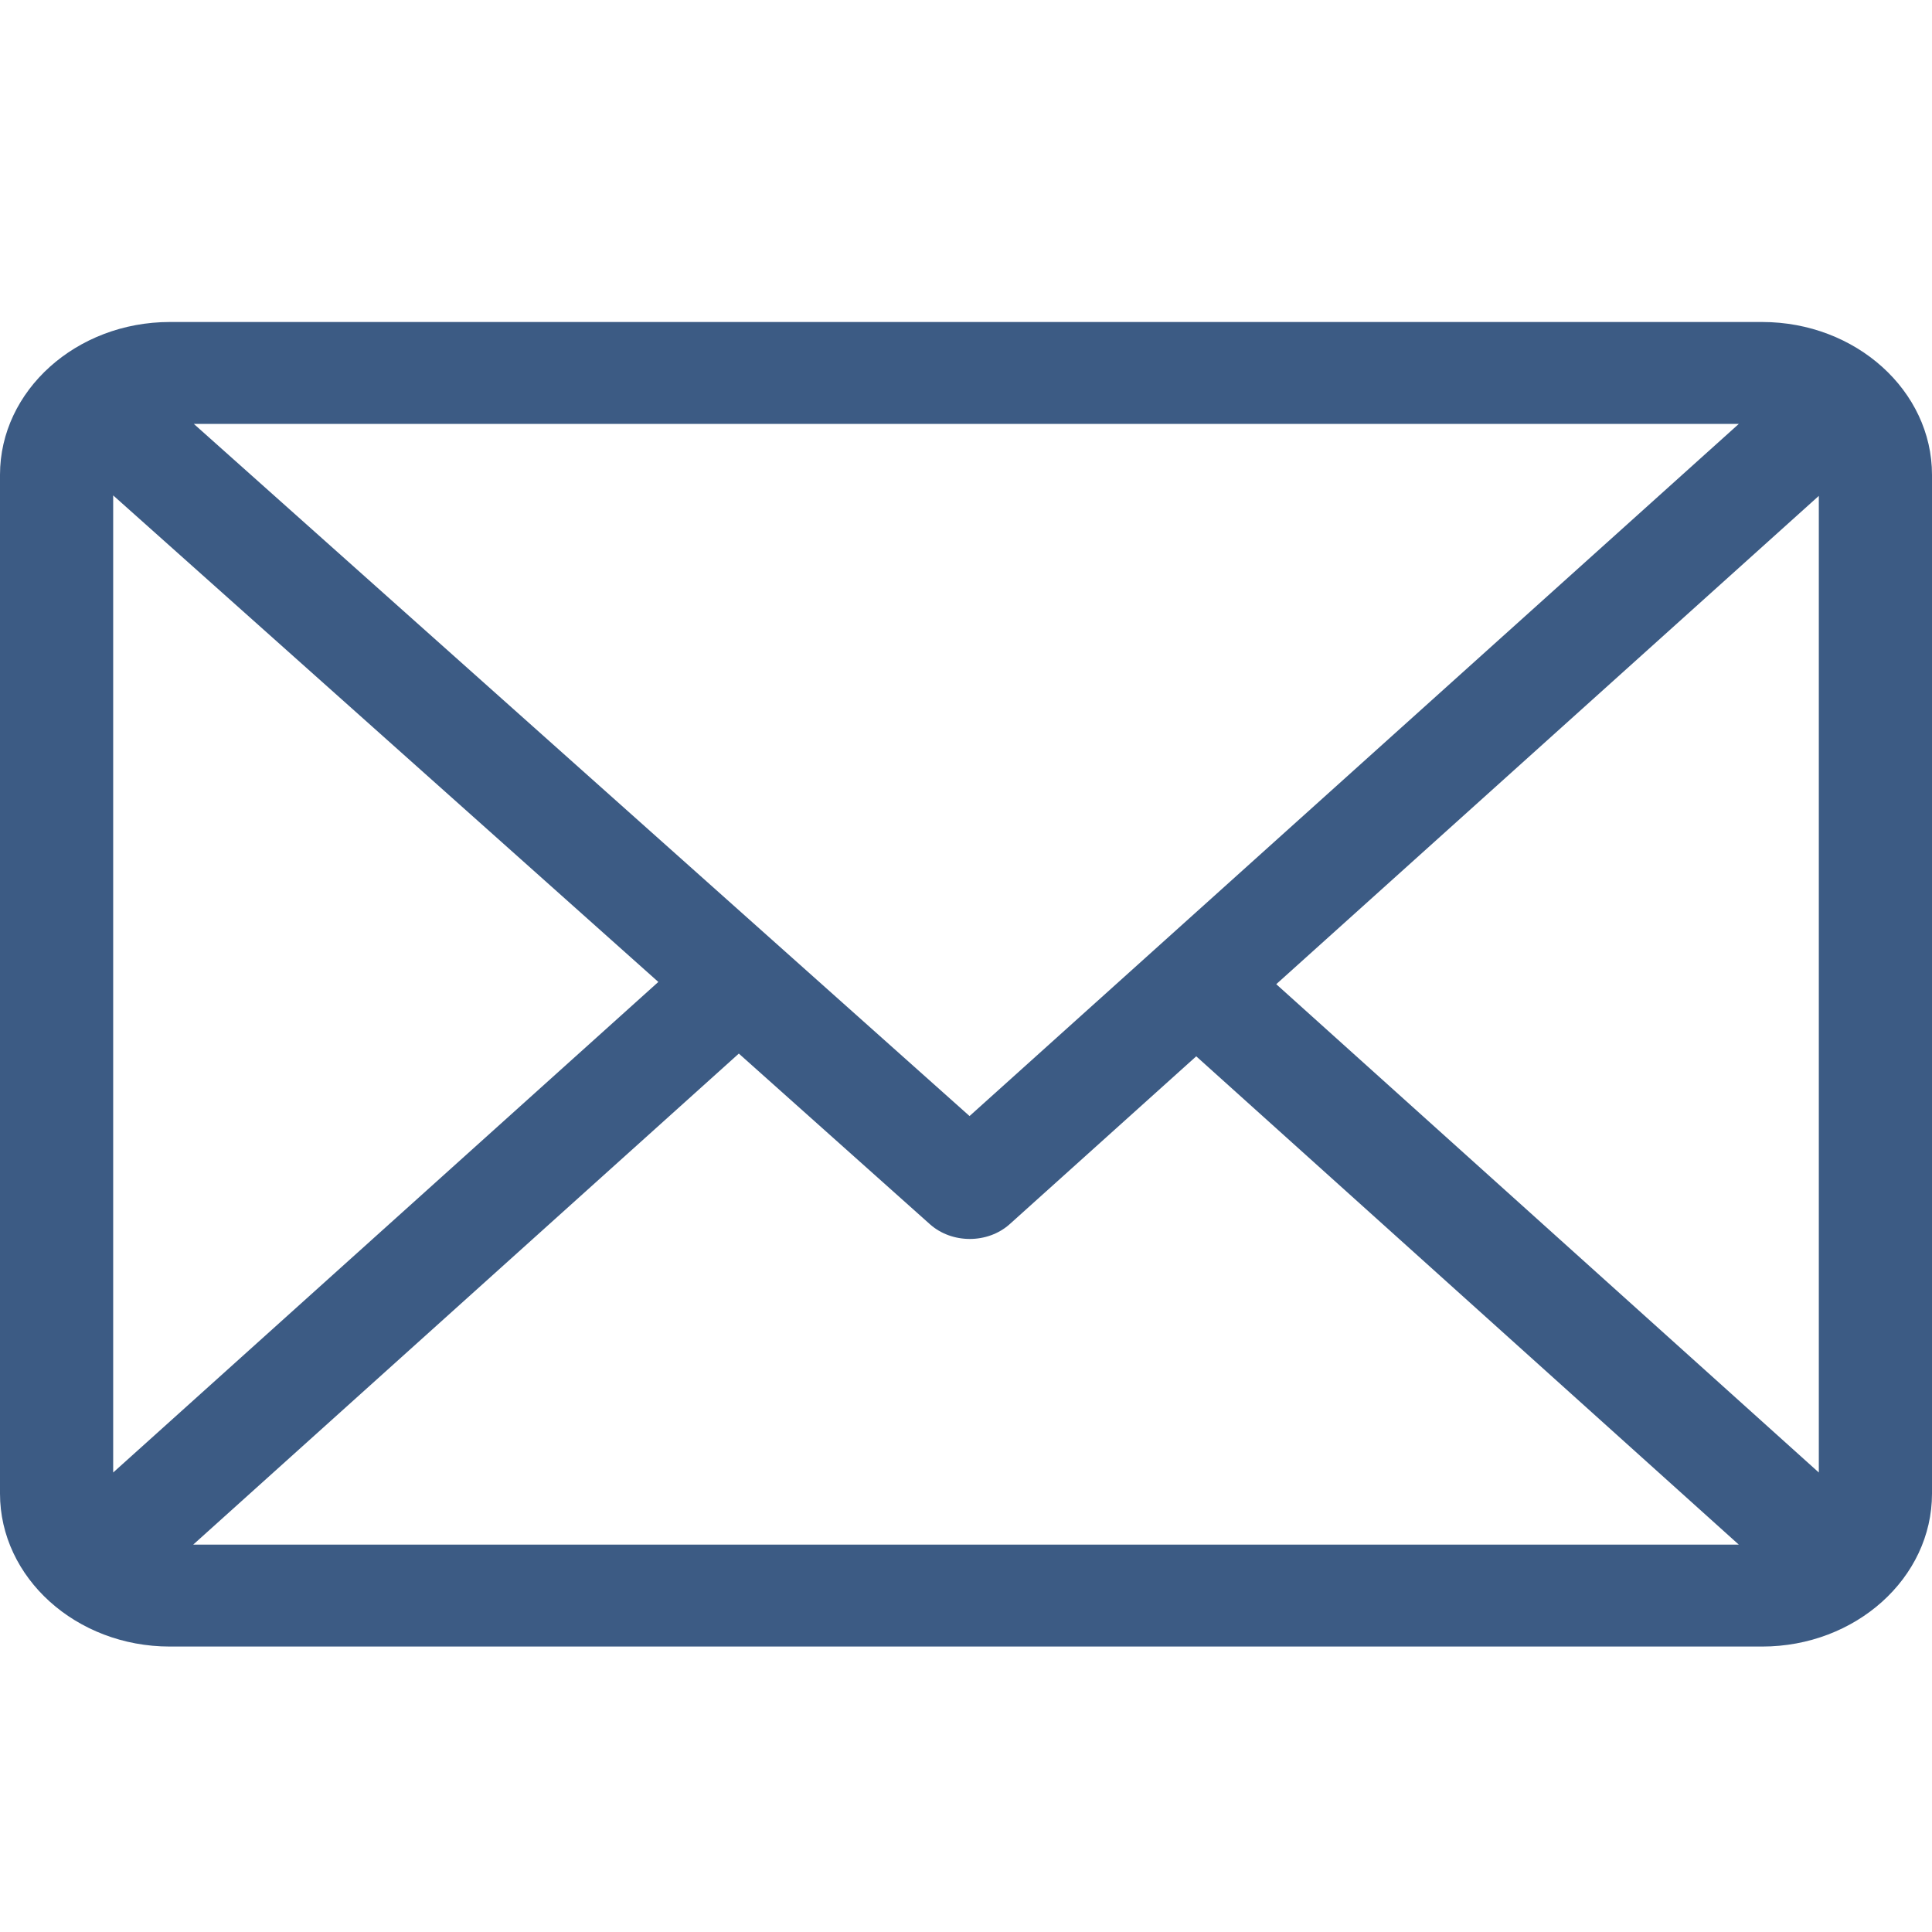 <svg width="12" height="12" viewBox="0 0 12 12" fill="none" xmlns="http://www.w3.org/2000/svg">
<path d="M10.945 2H1.055C0.474 2 0 2.426 0 2.949V9.277C0 9.799 0.472 10.227 1.055 10.227H10.945C11.525 10.227 12 9.802 12 9.277V2.949C12 2.428 11.528 2 10.945 2ZM10.8 2.633L6.022 6.932L1.204 2.633H10.8ZM0.703 9.146V3.077L4.089 6.099L0.703 9.146ZM1.2 9.594L4.589 6.544L5.776 7.604C5.913 7.726 6.135 7.726 6.272 7.603L7.43 6.561L10.8 9.594H1.2ZM11.297 9.146L7.927 6.113L11.297 3.08V9.146Z" fill="#3C5B84"/>
</svg>
